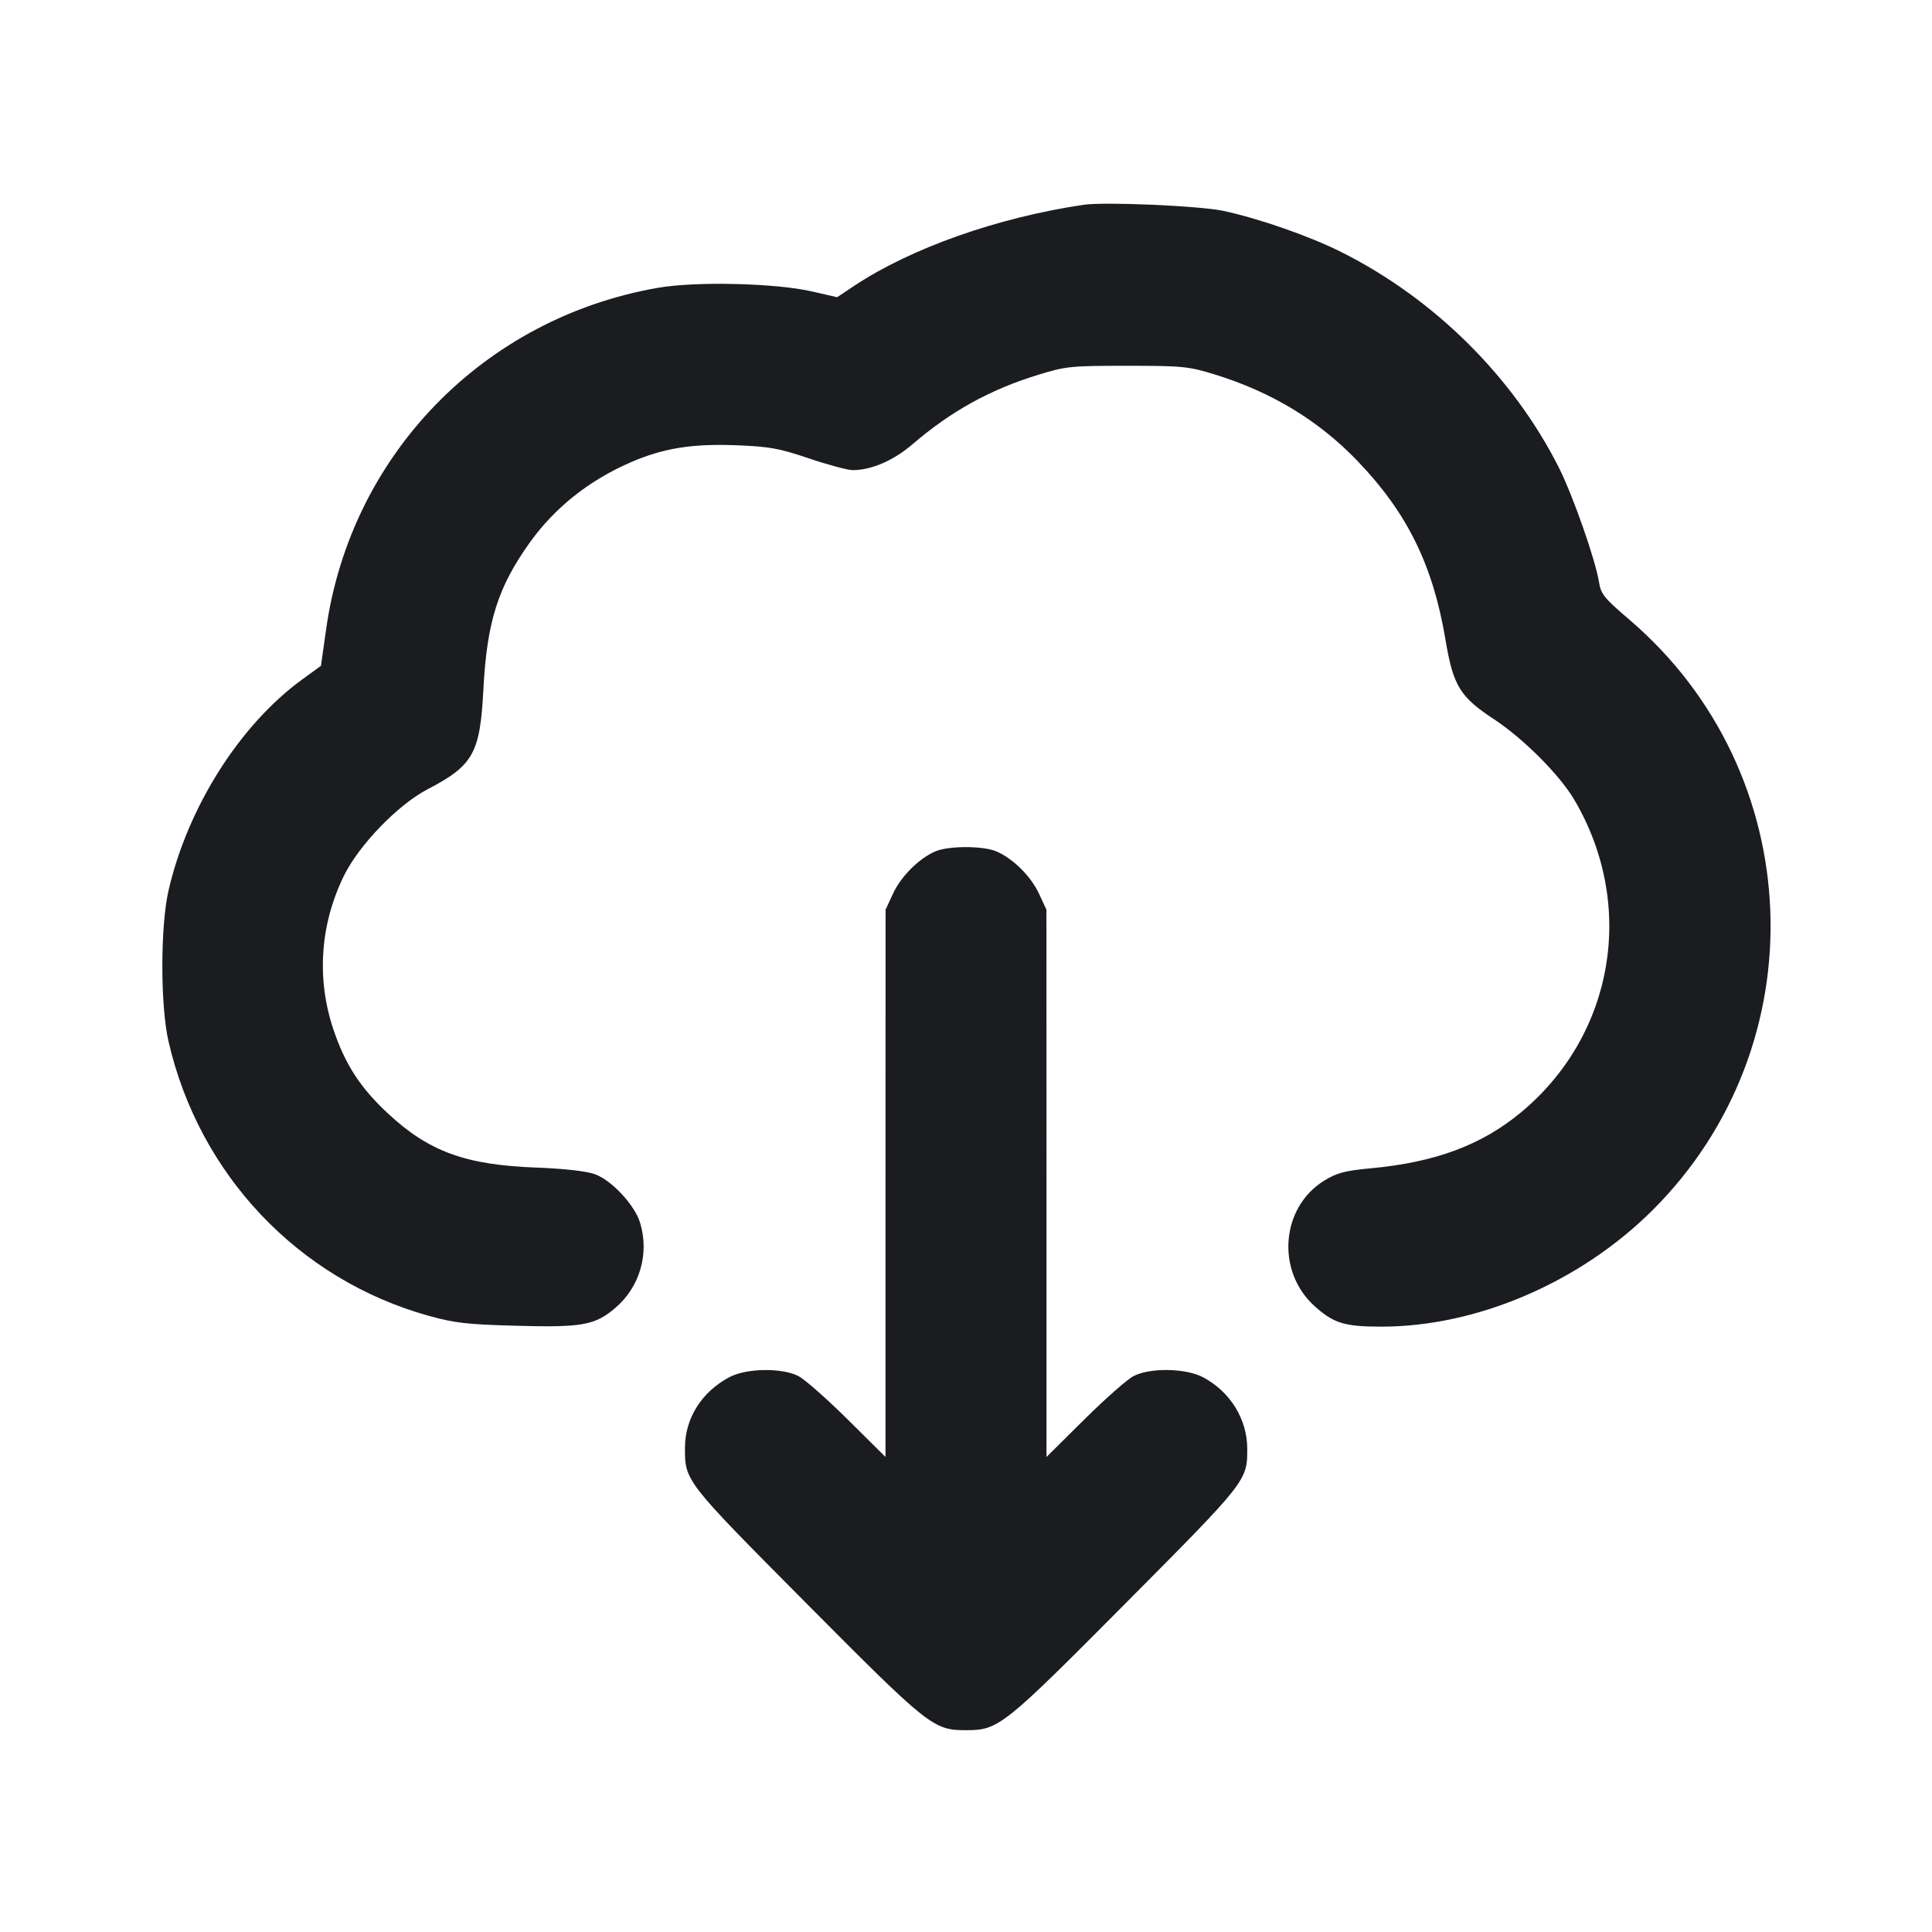 <svg width="24" height="24" viewBox="0 0 24 24" fill="none" xmlns="http://www.w3.org/2000/svg"><path d="M13.460 2.544 C 12.390 2.703,11.320 3.081,10.614 3.549 L 10.399 3.692 10.089 3.621 C 9.640 3.517,8.646 3.493,8.175 3.575 C 6.008 3.951,4.355 5.652,4.051 7.819 L 3.987 8.271 3.752 8.442 C 2.979 9.005,2.332 10.027,2.094 11.060 C 1.991 11.507,1.991 12.493,2.094 12.940 C 2.475 14.593,3.707 15.893,5.320 16.344 C 5.646 16.435,5.802 16.453,6.412 16.469 C 7.232 16.492,7.392 16.463,7.644 16.247 C 7.948 15.987,8.068 15.576,7.952 15.191 C 7.886 14.970,7.597 14.660,7.389 14.586 C 7.285 14.548,7.006 14.517,6.660 14.504 C 5.780 14.471,5.326 14.305,4.815 13.828 C 4.473 13.509,4.287 13.220,4.142 12.789 C 3.930 12.159,3.976 11.484,4.272 10.880 C 4.458 10.499,4.942 9.998,5.309 9.806 C 5.881 9.508,5.964 9.359,6.005 8.560 C 6.049 7.724,6.185 7.294,6.581 6.740 C 6.890 6.308,7.314 5.970,7.830 5.745 C 8.233 5.569,8.593 5.510,9.140 5.531 C 9.558 5.547,9.676 5.568,10.051 5.695 C 10.287 5.775,10.532 5.840,10.593 5.840 C 10.825 5.840,11.100 5.721,11.335 5.519 C 11.814 5.108,12.299 4.839,12.900 4.655 C 13.238 4.550,13.305 4.544,14.000 4.544 C 14.691 4.544,14.763 4.551,15.091 4.652 C 15.795 4.869,16.381 5.224,16.863 5.726 C 17.480 6.368,17.801 7.019,17.956 7.946 C 18.052 8.520,18.136 8.657,18.561 8.936 C 18.924 9.175,19.372 9.624,19.554 9.931 C 20.329 11.241,20.053 12.859,18.890 13.822 C 18.403 14.225,17.828 14.439,17.029 14.513 C 16.706 14.543,16.606 14.570,16.450 14.666 C 15.911 14.999,15.849 15.790,16.329 16.224 C 16.567 16.439,16.702 16.480,17.162 16.480 C 18.347 16.480,19.628 15.930,20.527 15.035 C 22.592 12.979,22.461 9.597,20.242 7.699 C 19.927 7.430,19.887 7.380,19.863 7.229 C 19.820 6.957,19.540 6.158,19.367 5.813 C 18.799 4.684,17.820 3.713,16.668 3.134 C 16.271 2.935,15.655 2.719,15.200 2.620 C 14.908 2.557,13.724 2.505,13.460 2.544 M11.617 10.577 C 11.415 10.665,11.193 10.886,11.094 11.100 L 11.001 11.300 11.000 14.699 L 11.000 18.099 10.530 17.633 C 10.272 17.377,9.997 17.135,9.920 17.095 C 9.716 16.989,9.271 16.995,9.060 17.108 C 8.716 17.291,8.510 17.618,8.509 17.982 C 8.508 18.399,8.503 18.393,10.015 19.915 C 11.539 21.449,11.594 21.493,12.000 21.493 C 12.405 21.493,12.461 21.448,13.985 19.914 C 15.487 18.403,15.494 18.394,15.494 18.000 C 15.494 17.629,15.283 17.288,14.943 17.108 C 14.728 16.995,14.285 16.988,14.080 17.095 C 14.003 17.135,13.728 17.377,13.470 17.633 L 13.000 18.099 13.000 14.699 L 12.999 11.300 12.906 11.100 C 12.804 10.882,12.581 10.662,12.374 10.575 C 12.208 10.505,11.778 10.506,11.617 10.577 " fill="#1A1C1F" stroke="none" fill-rule="evenodd"></path></svg>